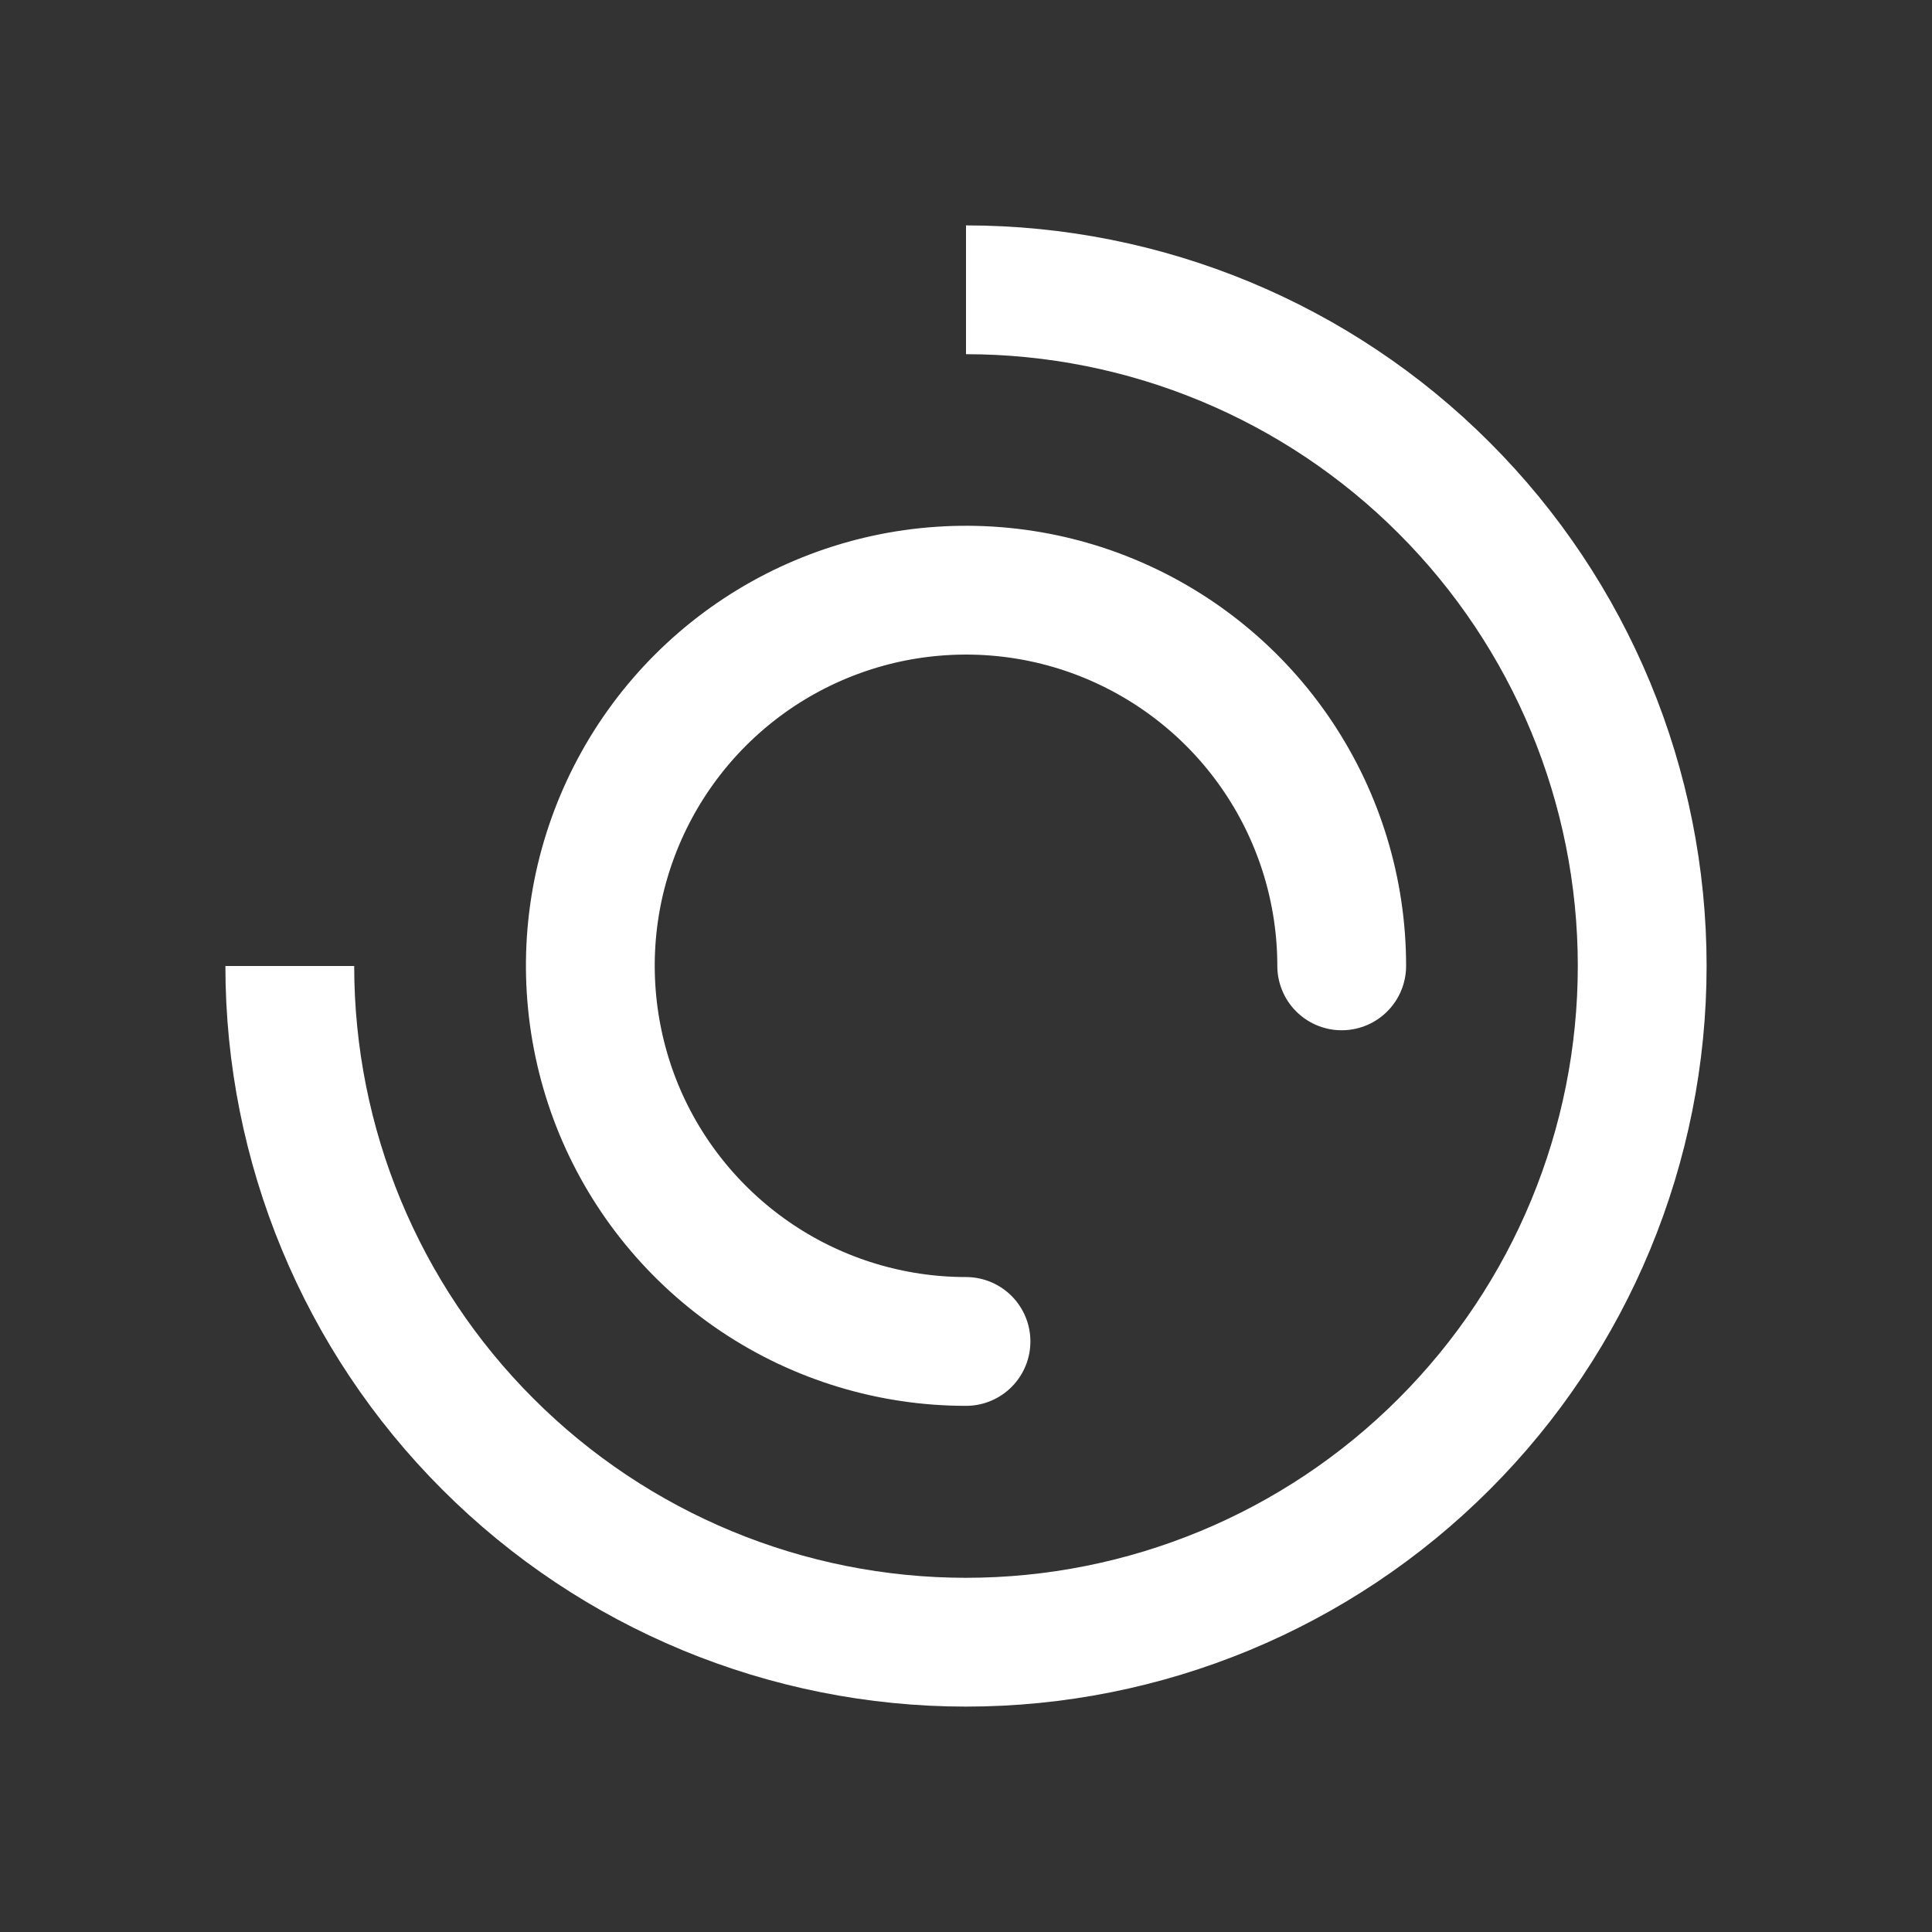 <svg width="15" height="15" viewBox="0 0 15 15" fill="none" xmlns="http://www.w3.org/2000/svg">
<rect x="0" y="0" width="15" height="15" fill="#333333" stroke="none"/>
<g clip-path="url(#clip0_4750_13433)">
<path d="M2.25 7.5C2.25 8.892 2.803 10.228 3.788 11.212C4.772 12.197 6.108 12.75 7.5 12.75C8.892 12.75 10.228 12.197 11.212 11.212C12.197 10.228 12.75 8.892 12.75 7.5C12.75 6.108 12.197 4.772 11.212 3.788C10.228 2.803 8.892 2.25 7.5 2.25" stroke="white" stroke-linejoin="round"/>
<path d="M10.417 7.499C10.417 6.922 10.246 6.358 9.925 5.878C9.605 5.399 9.149 5.025 8.616 4.804C8.083 4.583 7.497 4.526 6.931 4.638C6.365 4.751 5.846 5.028 5.438 5.436C5.03 5.844 4.752 6.364 4.639 6.93C4.527 7.495 4.585 8.082 4.805 8.615C5.026 9.148 5.4 9.603 5.88 9.924C6.359 10.244 6.923 10.415 7.5 10.415" stroke="white" stroke-linecap="round" stroke-linejoin="round"/>
</g>
<defs>
<clipPath id="clip0_4750_13433">
<rect width="14" height="14" fill="white" transform="translate(0.5 0.5)"/>
</clipPath>
</defs>
</svg>
